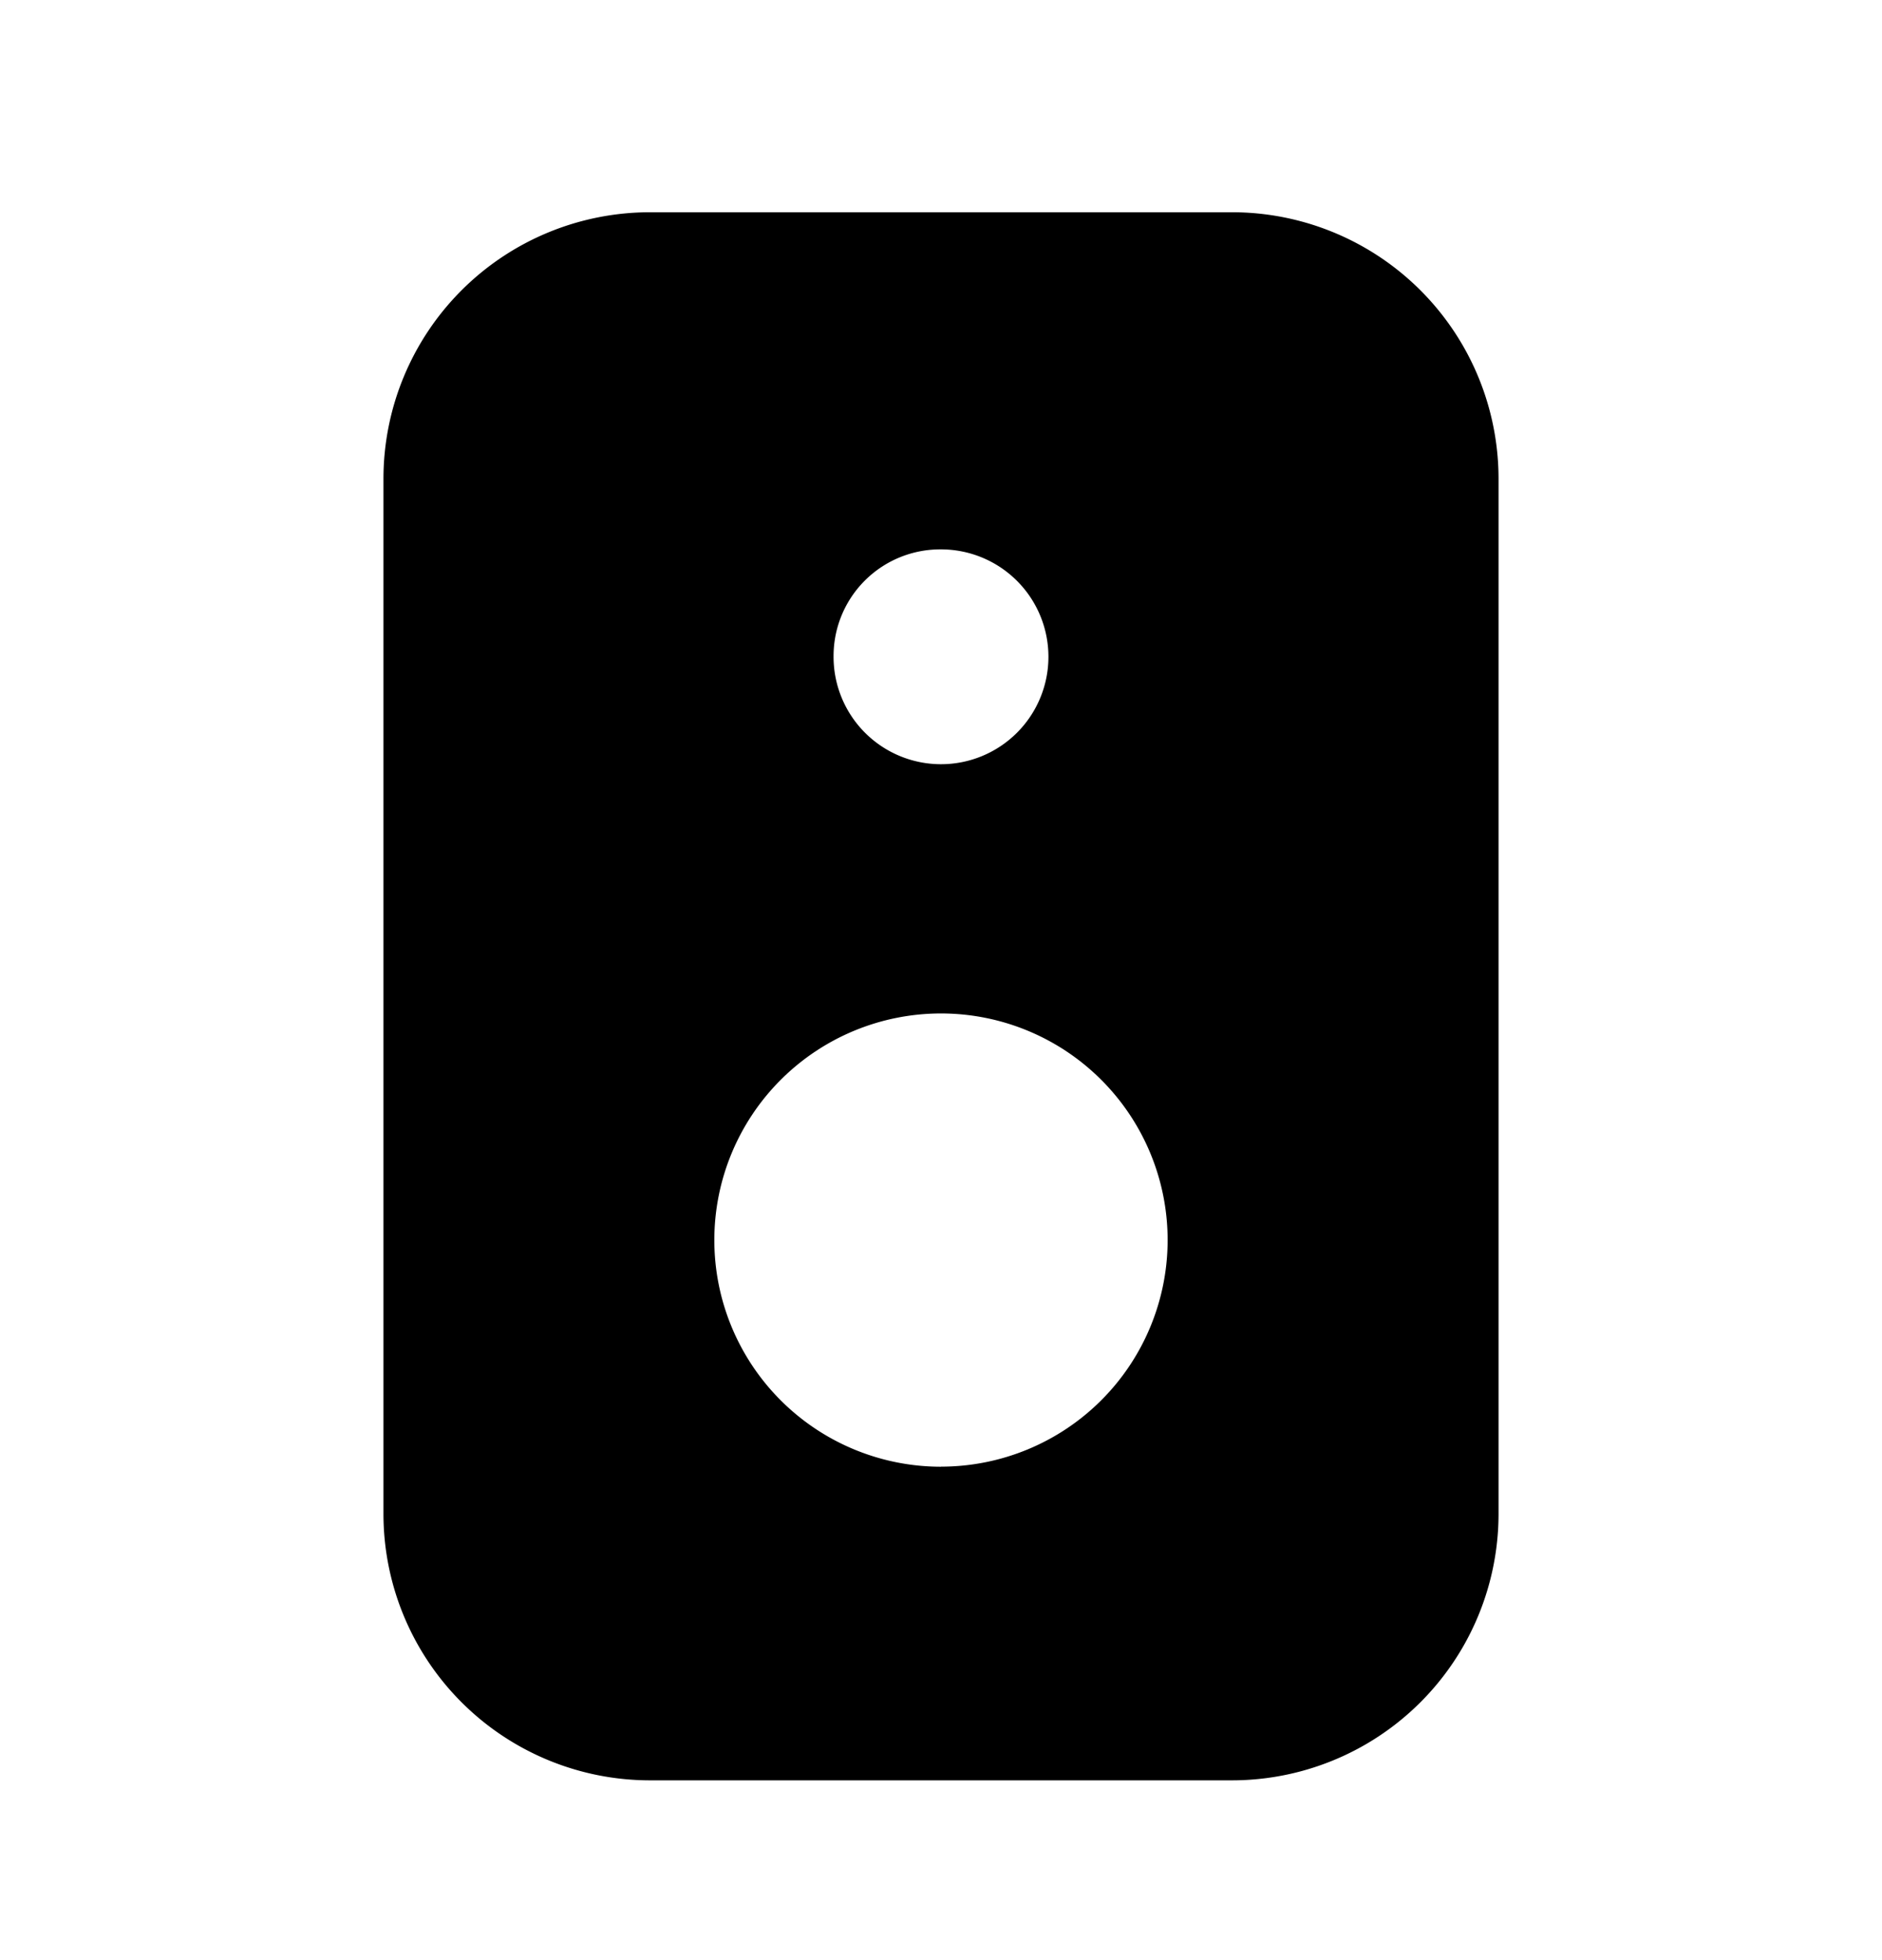 <svg xmlns="http://www.w3.org/2000/svg" width="24" height="25" fill="currentColor" viewBox="0 0 24 25">
  <path d="M15.71 2.707H8.29a3.4 3.4 0 0 0-3.4 3.4v13.2a3.4 3.4 0 0 0 3.4 3.4h7.42a3.4 3.4 0 0 0 3.4-3.4v-13.2a3.4 3.4 0 0 0-3.4-3.4ZM12 7.007a1.37 1.37 0 1 1-1.37 1.36A1.36 1.36 0 0 1 12 7.007Zm0 11.7a2.89 2.89 0 1 1 0-5.781 2.89 2.89 0 0 1 0 5.78Z"/>
</svg>
